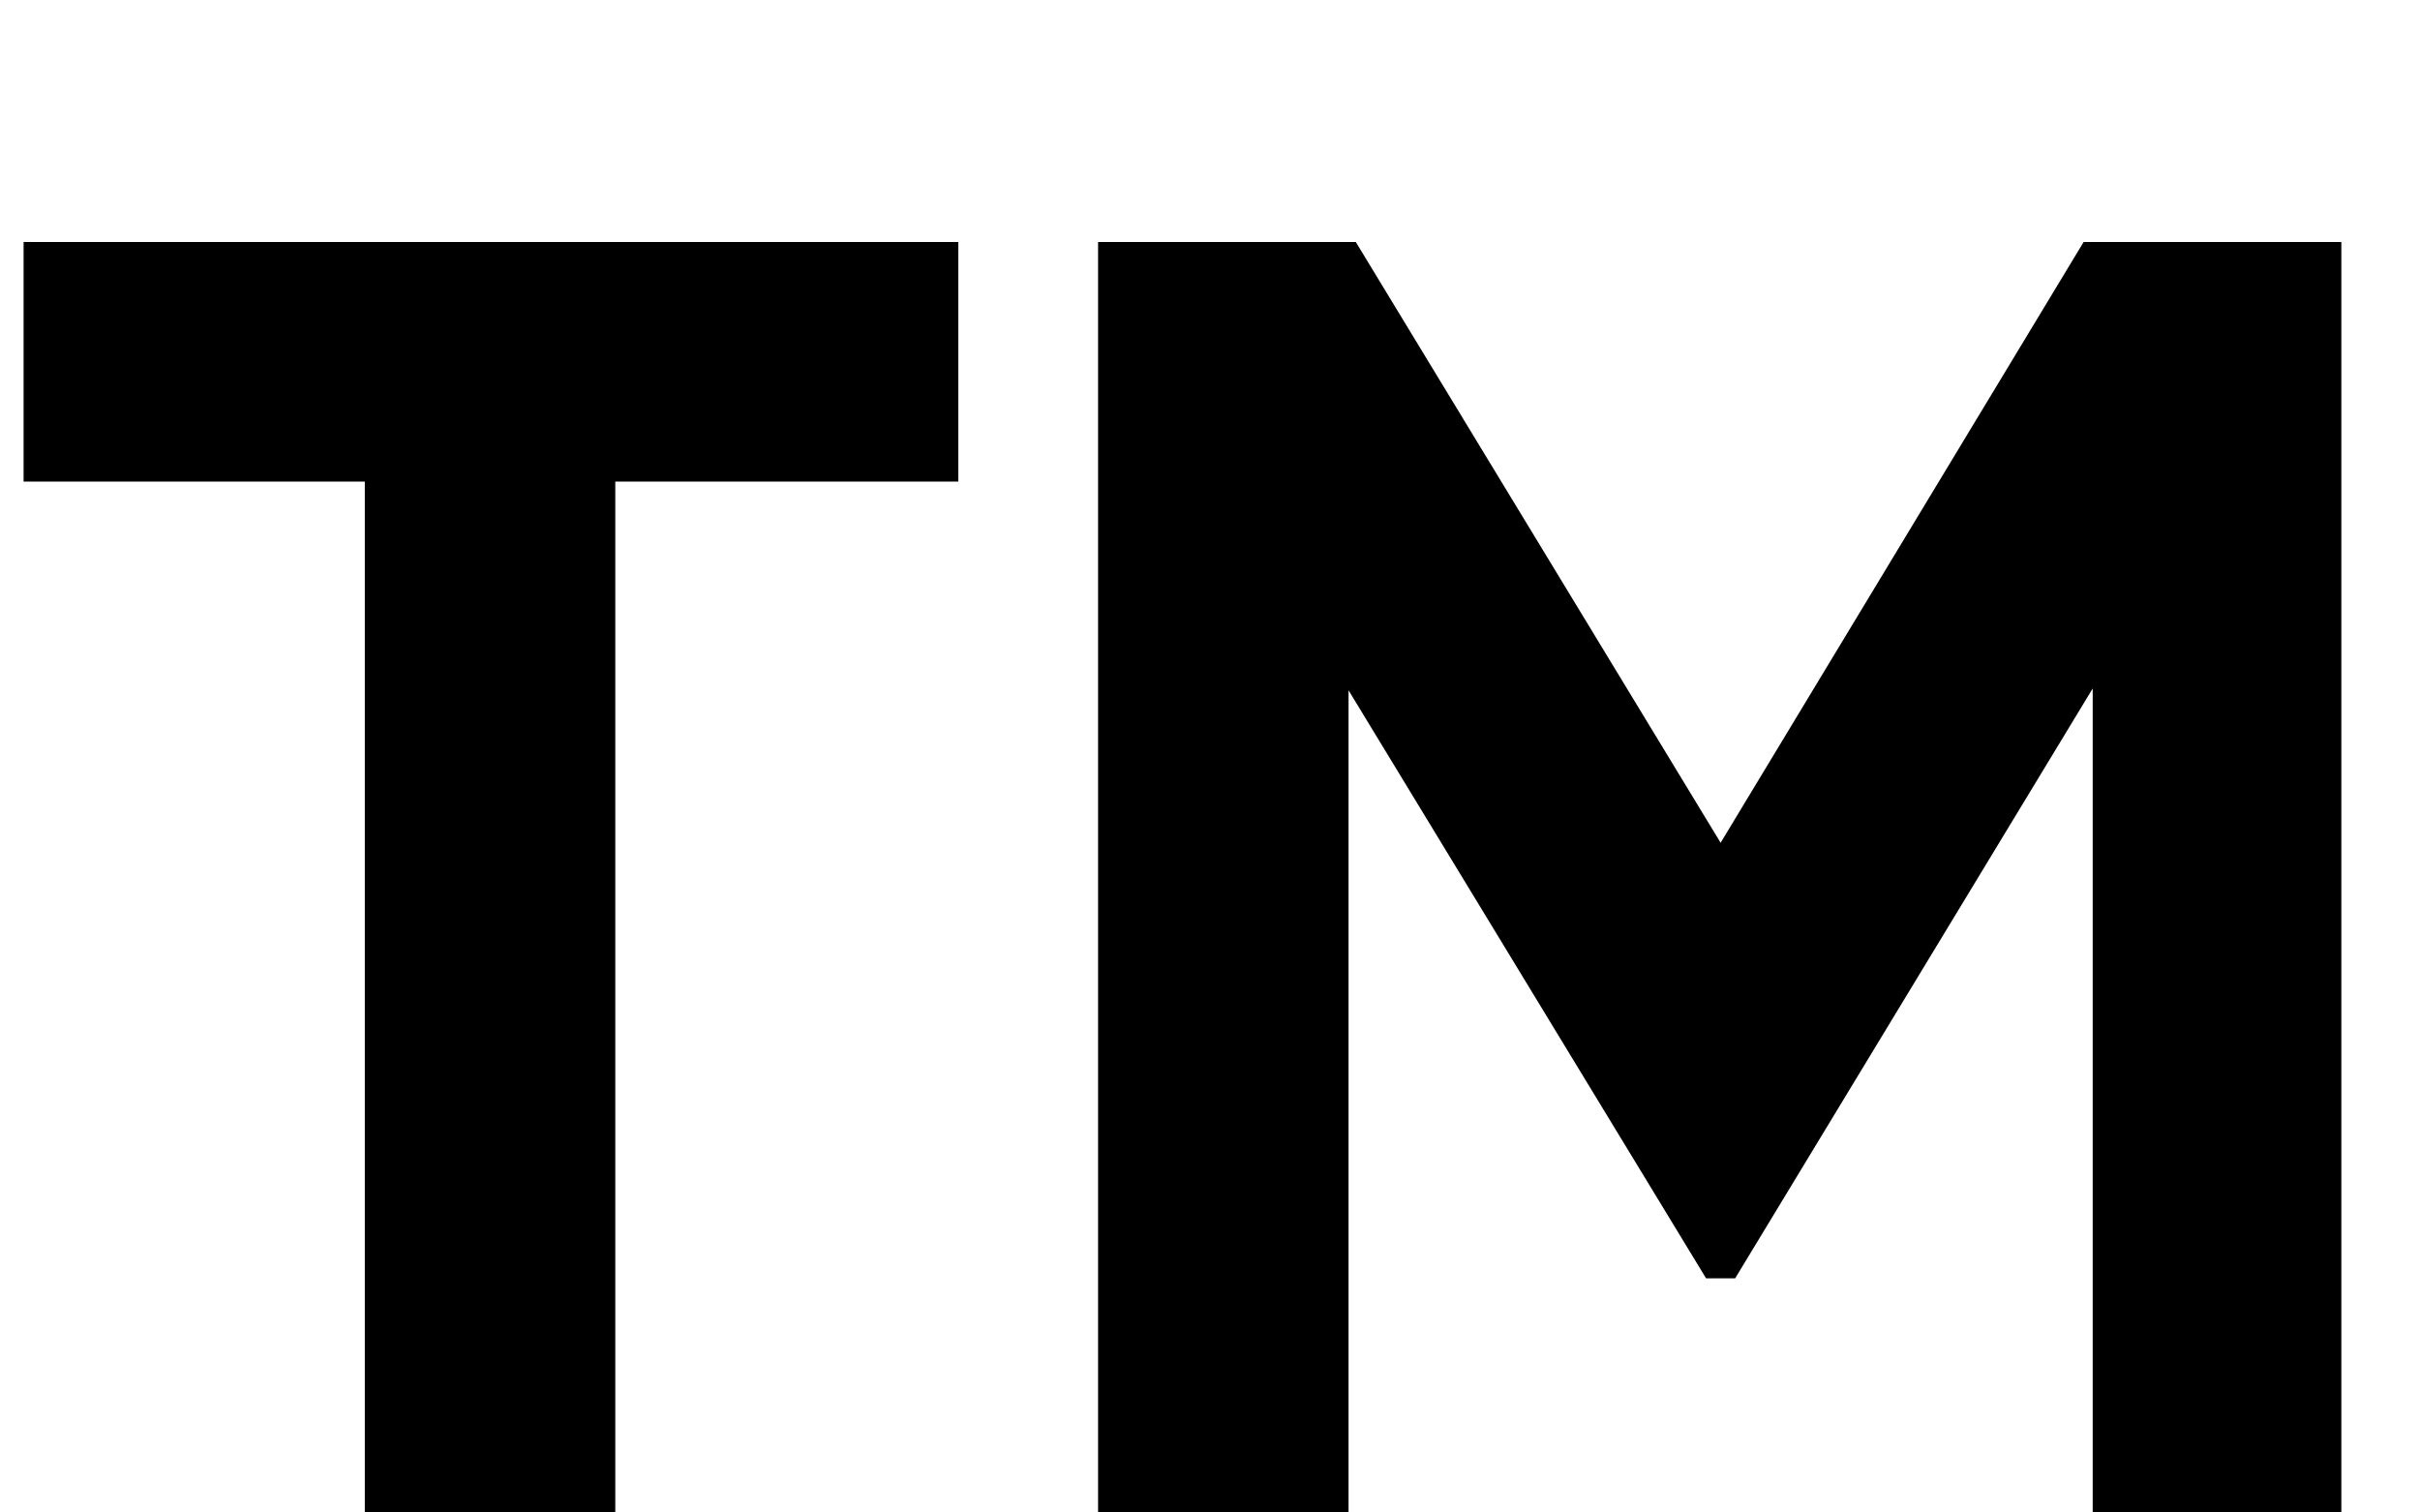 <svg width="8" height="5" viewBox="0 0 8 5" fill="none" xmlns="http://www.w3.org/2000/svg">
<g id="TM">
<path d="M3.168 0.8H0.078V1.592H1.206V5H2.034V1.592H3.168V0.8Z" fill="black"/>
<path d="M7.74 0.8H6.888L5.688 2.786L4.482 0.8H3.63V5H4.458V2.282L5.64 4.226H5.736L6.918 2.276V5H7.74V0.8Z" fill="black"/>
</g>
</svg>
